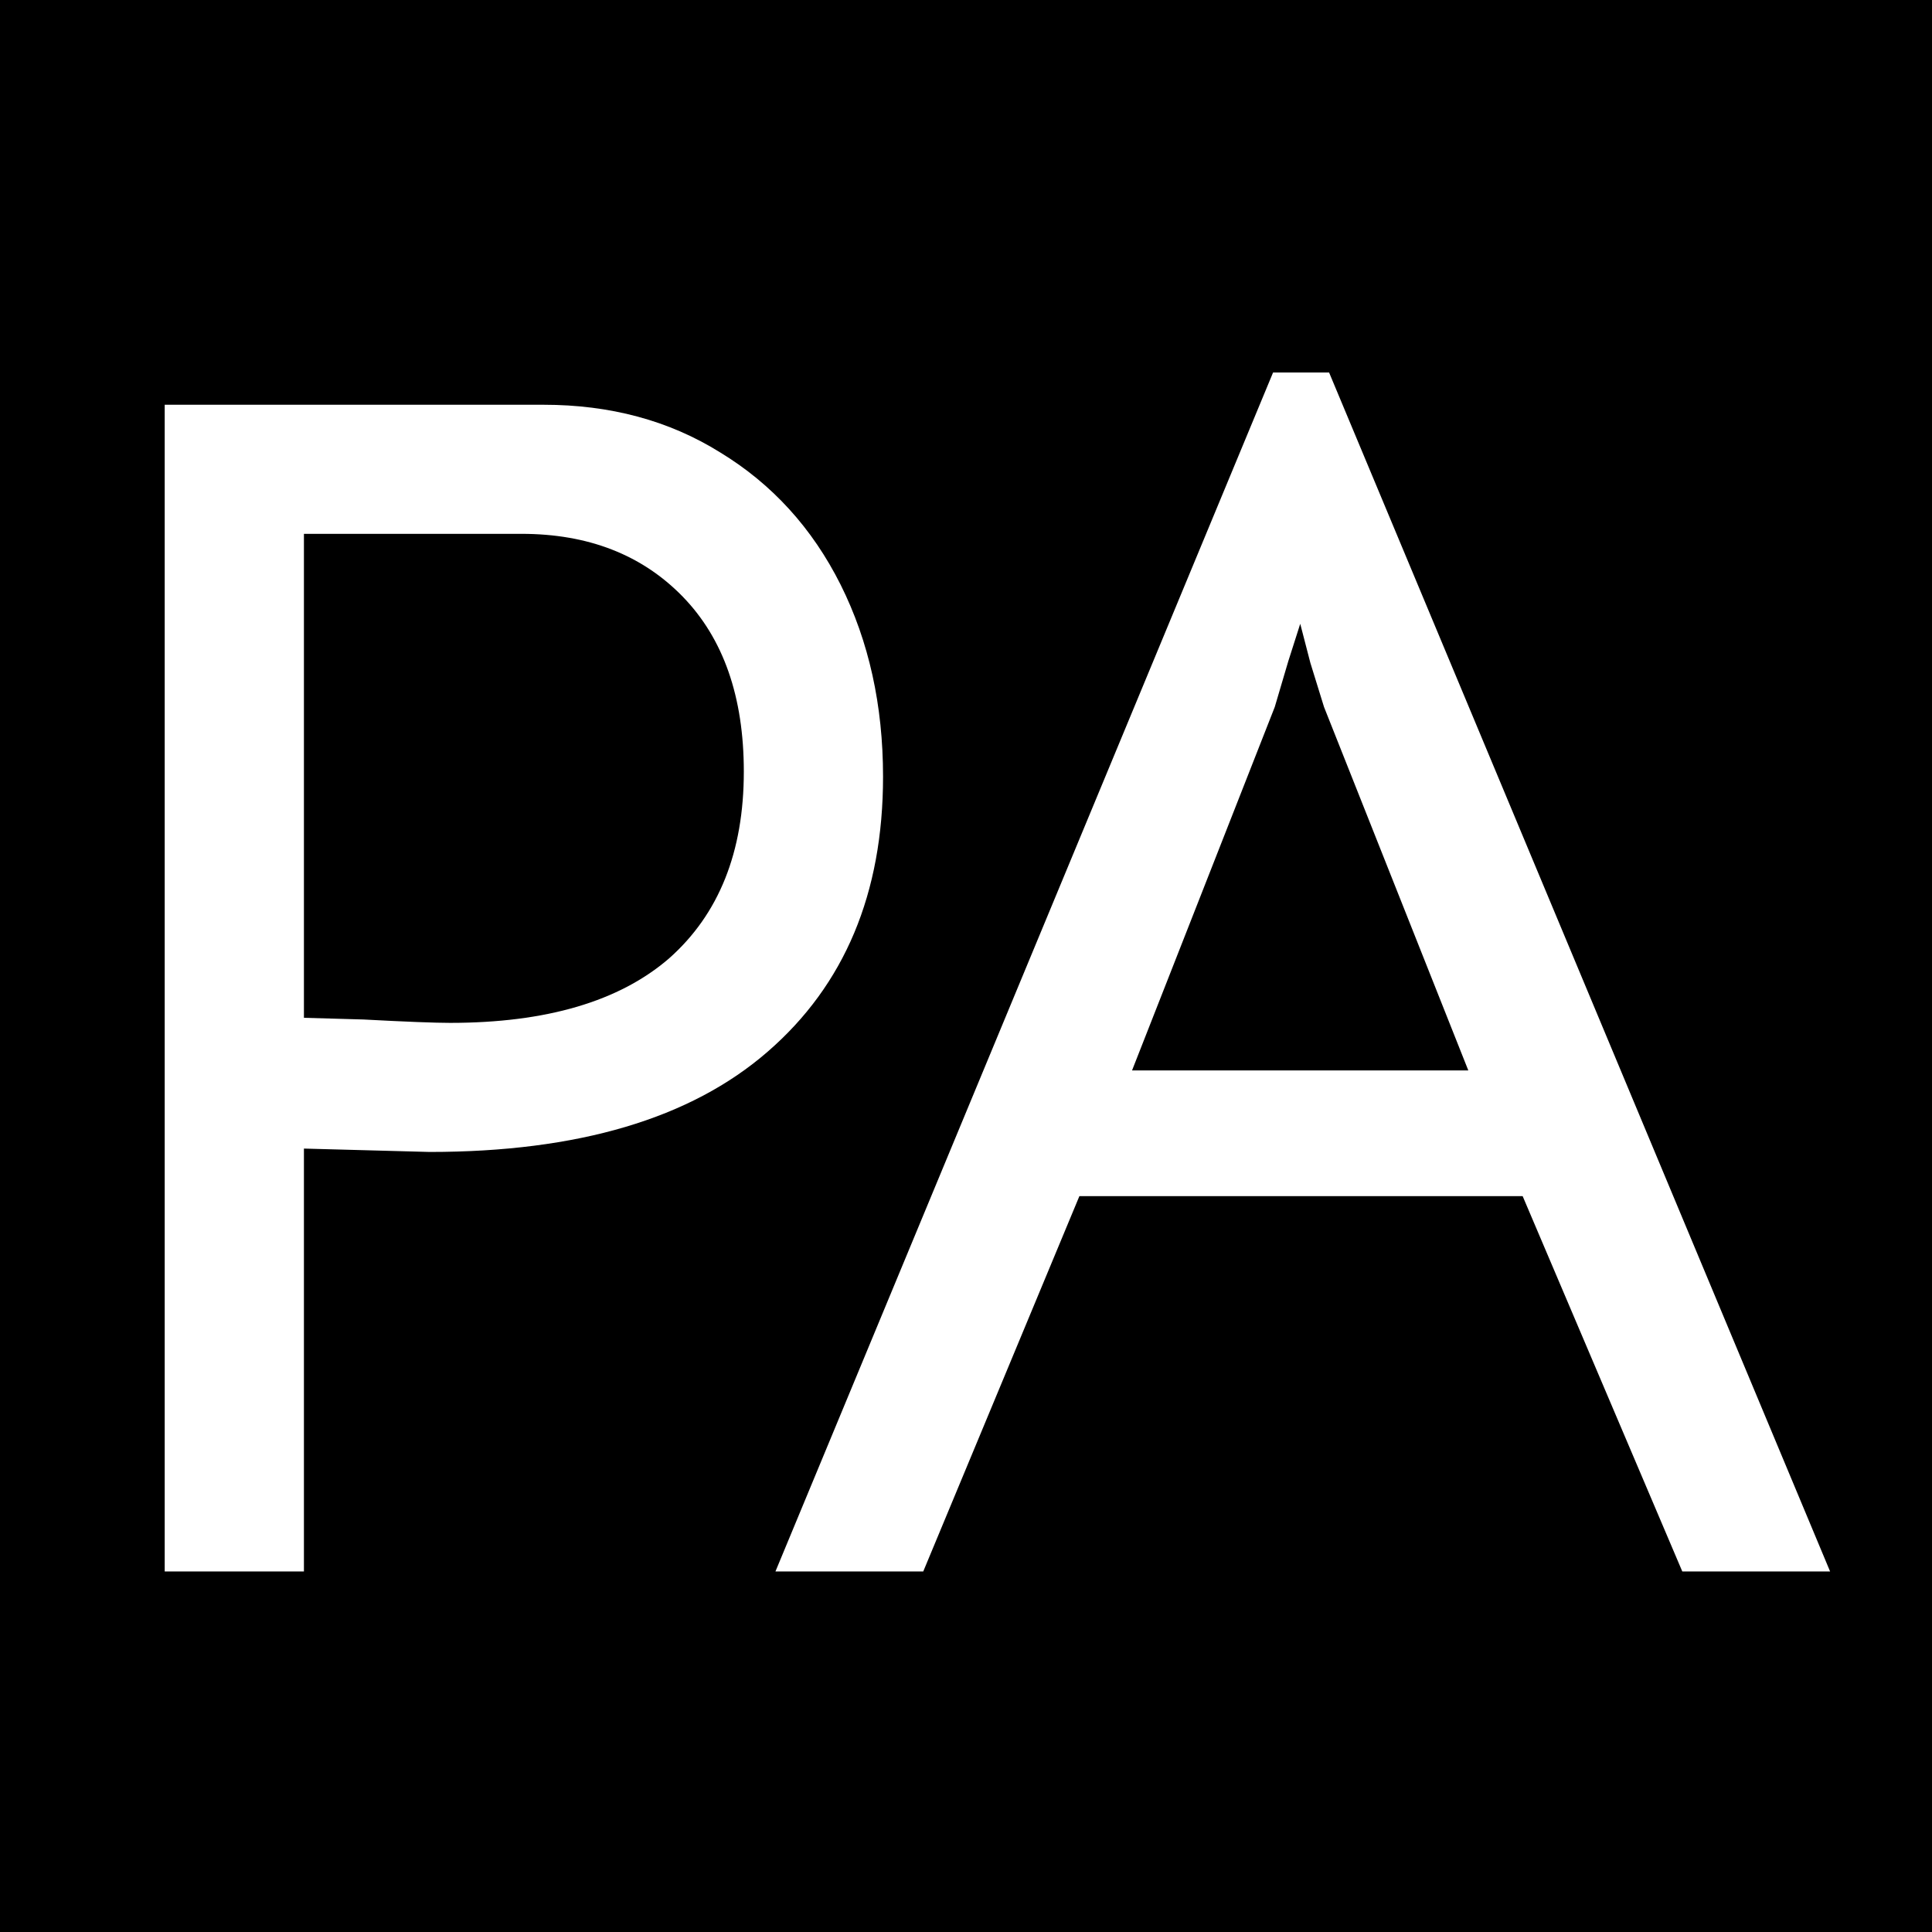 <svg width="16" height="16" viewBox="0 0 16 16" fill="none" xmlns="http://www.w3.org/2000/svg">
<rect width="16" height="16" fill="black"/>
<path d="M4.501 3.352C5.054 3.352 5.541 3.483 5.963 3.746C6.394 4.008 6.727 4.374 6.962 4.843C7.196 5.312 7.313 5.841 7.313 6.432C7.313 7.398 6.995 8.157 6.357 8.71C5.719 9.264 4.787 9.54 3.558 9.54L2.517 9.512V13.014H1.364V3.352H4.501ZM3.727 8.471C4.524 8.471 5.129 8.293 5.541 7.937C5.954 7.571 6.16 7.056 6.16 6.39C6.16 5.771 5.991 5.288 5.654 4.941C5.316 4.594 4.871 4.421 4.318 4.421H2.517V8.429L3.01 8.443C3.366 8.462 3.605 8.471 3.727 8.471Z" fill="white"/>
<path d="M10.543 3.085H11.007L15.156 13.014H13.932L12.61 9.906H8.939L7.646 13.014H6.422L10.543 3.085ZM10.965 5.855L10.852 5.49L10.768 5.166L10.669 5.476L10.557 5.855L9.375 8.865H12.16L10.965 5.855Z" fill="white"/>
</svg>
